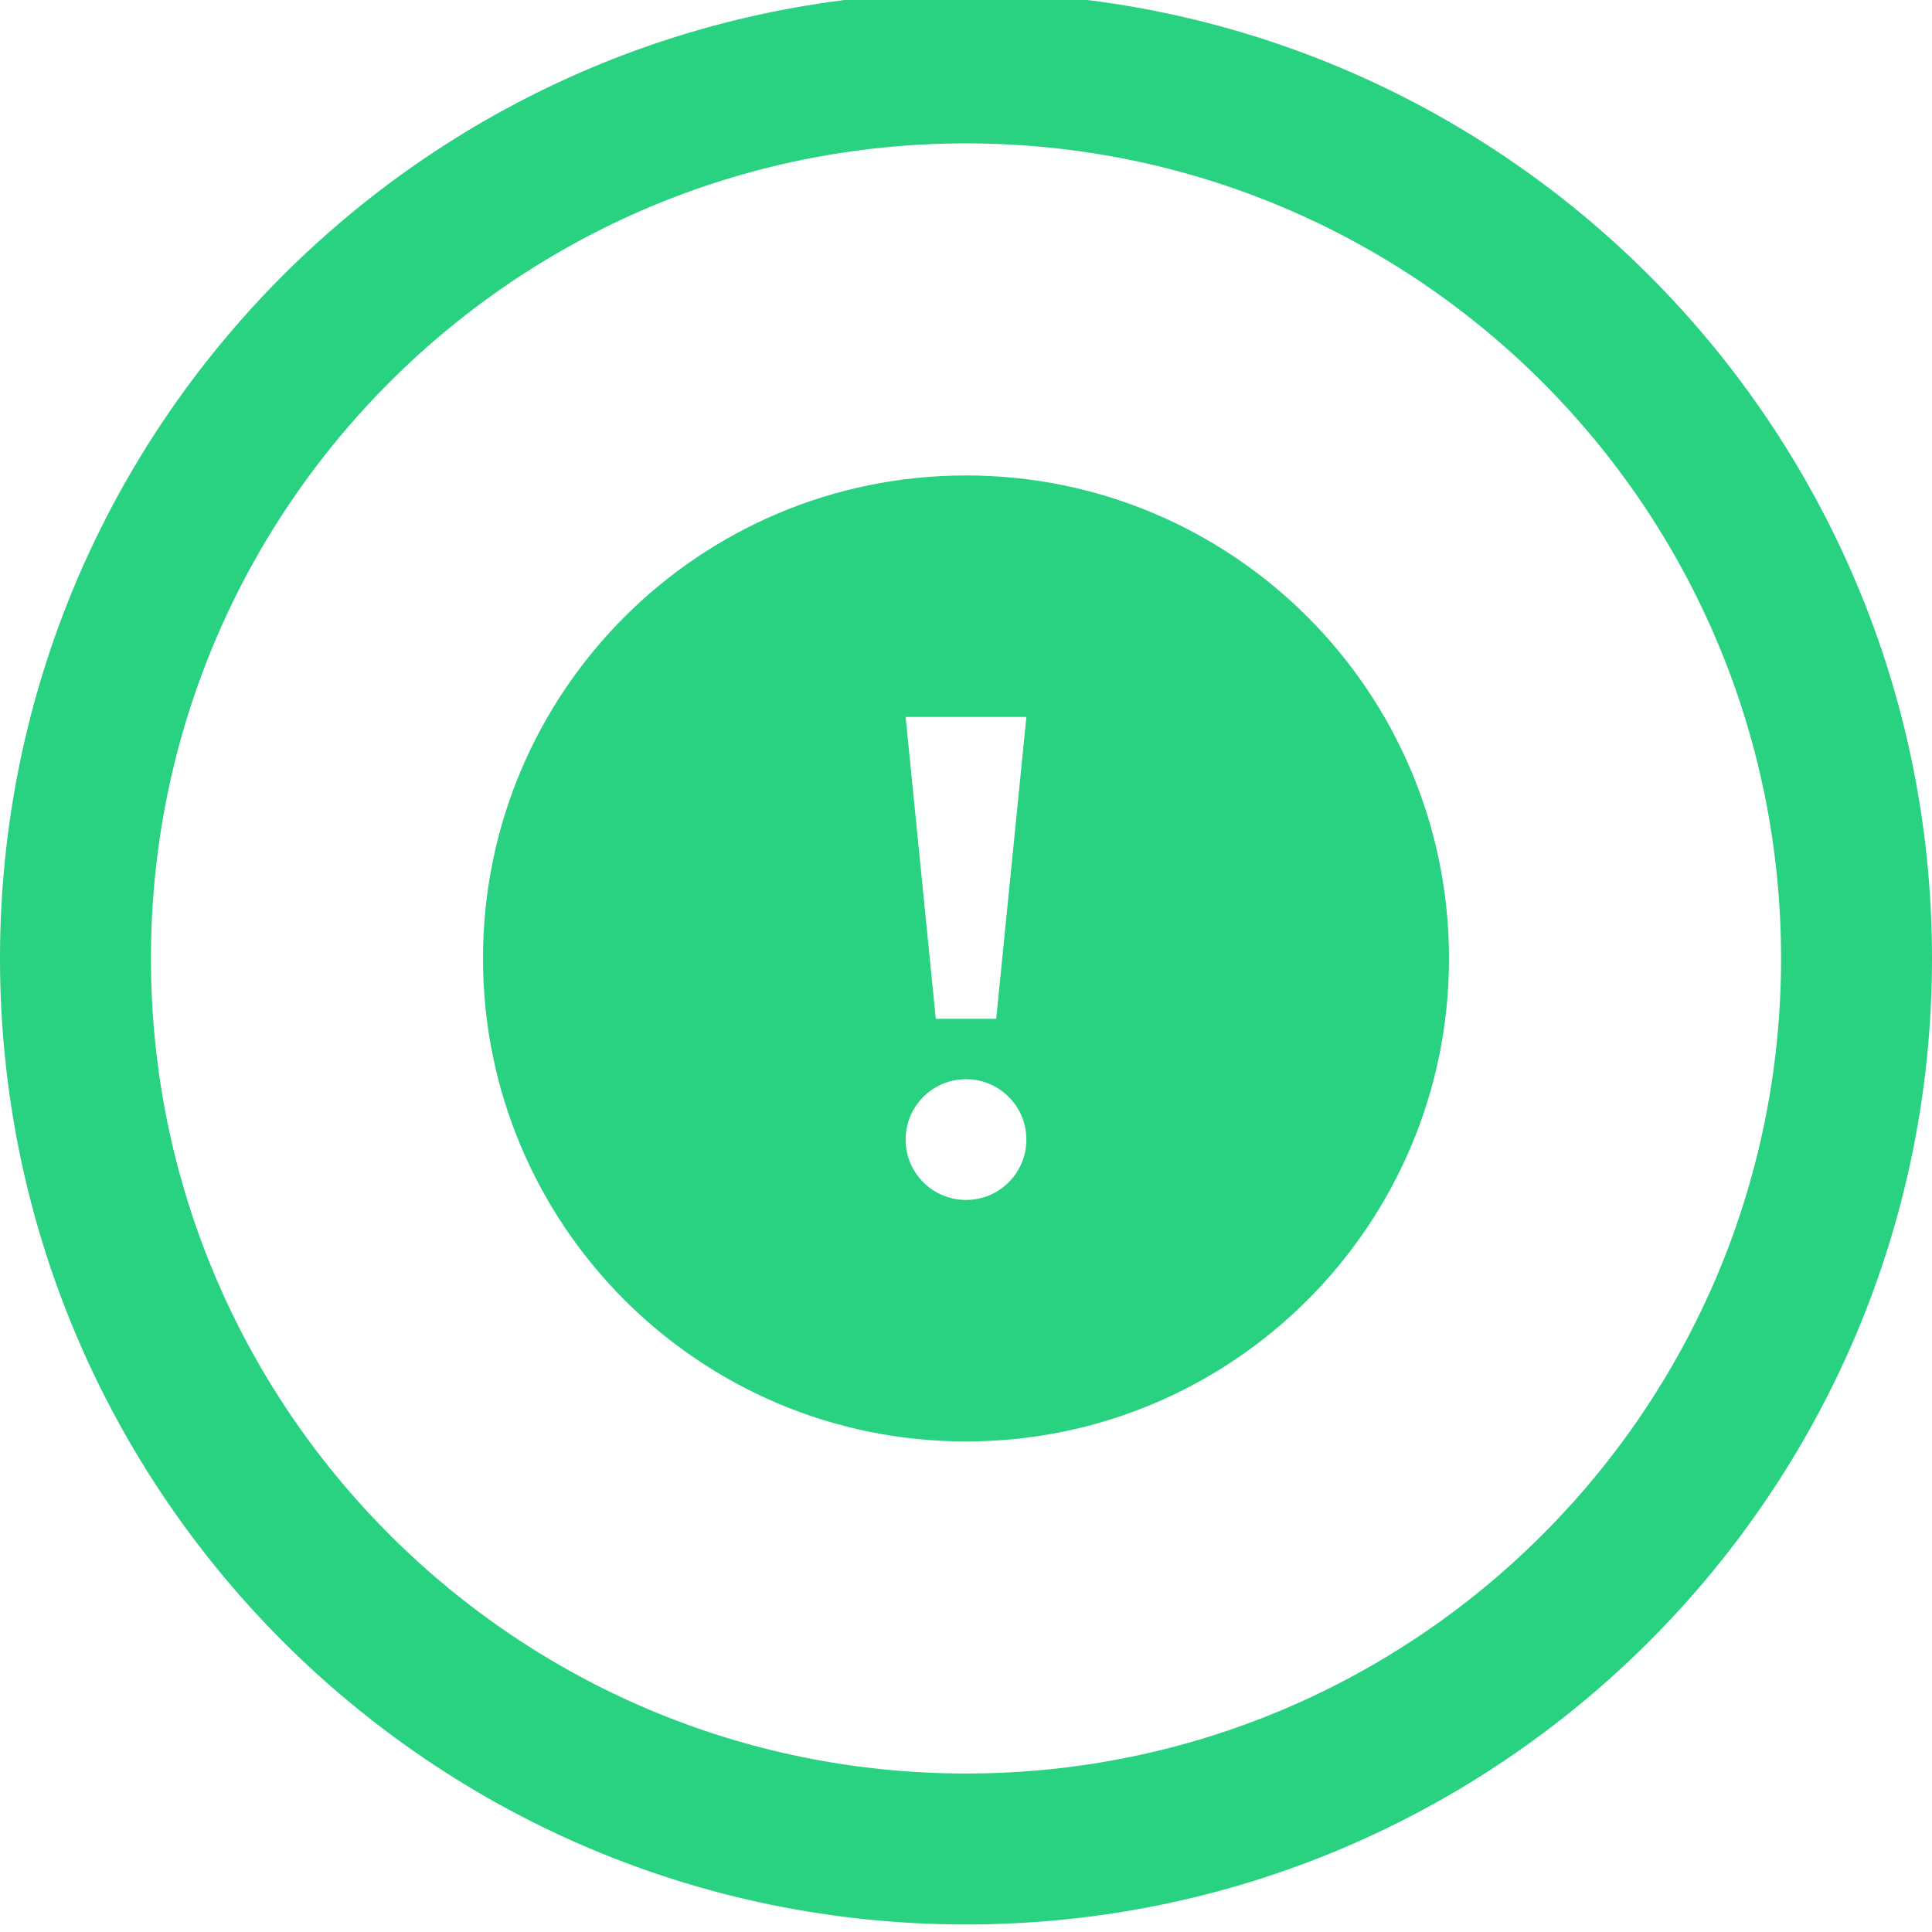 <svg width="65" height="65" viewBox="0 0 65 65" fill="none" xmlns="http://www.w3.org/2000/svg">
<g clip-path="url(#clip0_73_1343)">
<path d="M32.5 -0.254C14.55 -0.254 0 14.296 0 32.246C0 50.196 14.55 64.746 32.5 64.746C50.45 64.746 65 50.196 65 32.246C65 14.296 50.45 -0.254 32.5 -0.254ZM32.5 59.668C17.355 59.668 5.078 47.391 5.078 32.246C5.078 17.101 17.355 4.824 32.5 4.824C47.645 4.824 59.922 17.101 59.922 32.246C59.922 47.391 47.645 59.668 32.5 59.668Z" fill="#29D281"/>
<path d="M32.5 15.996C23.526 15.996 16.25 23.272 16.25 32.246C16.25 41.22 23.526 48.496 32.5 48.496C41.474 48.496 48.75 41.22 48.75 32.246C48.75 23.272 41.474 15.996 32.5 15.996ZM32.5 40.371C31.377 40.371 30.469 39.463 30.469 38.34C30.469 37.217 31.377 36.309 32.5 36.309C33.623 36.309 34.531 37.217 34.531 38.34C34.531 39.463 33.623 40.371 32.5 40.371ZM33.516 34.277H31.484L30.469 24.121H34.531L33.516 34.277Z" fill="#29D281"/>
</g>
<defs>
<clipPath id="clip0_73_1343">
<rect width="65" height="65" fill="white"/>
</clipPath>
</defs>
</svg>
